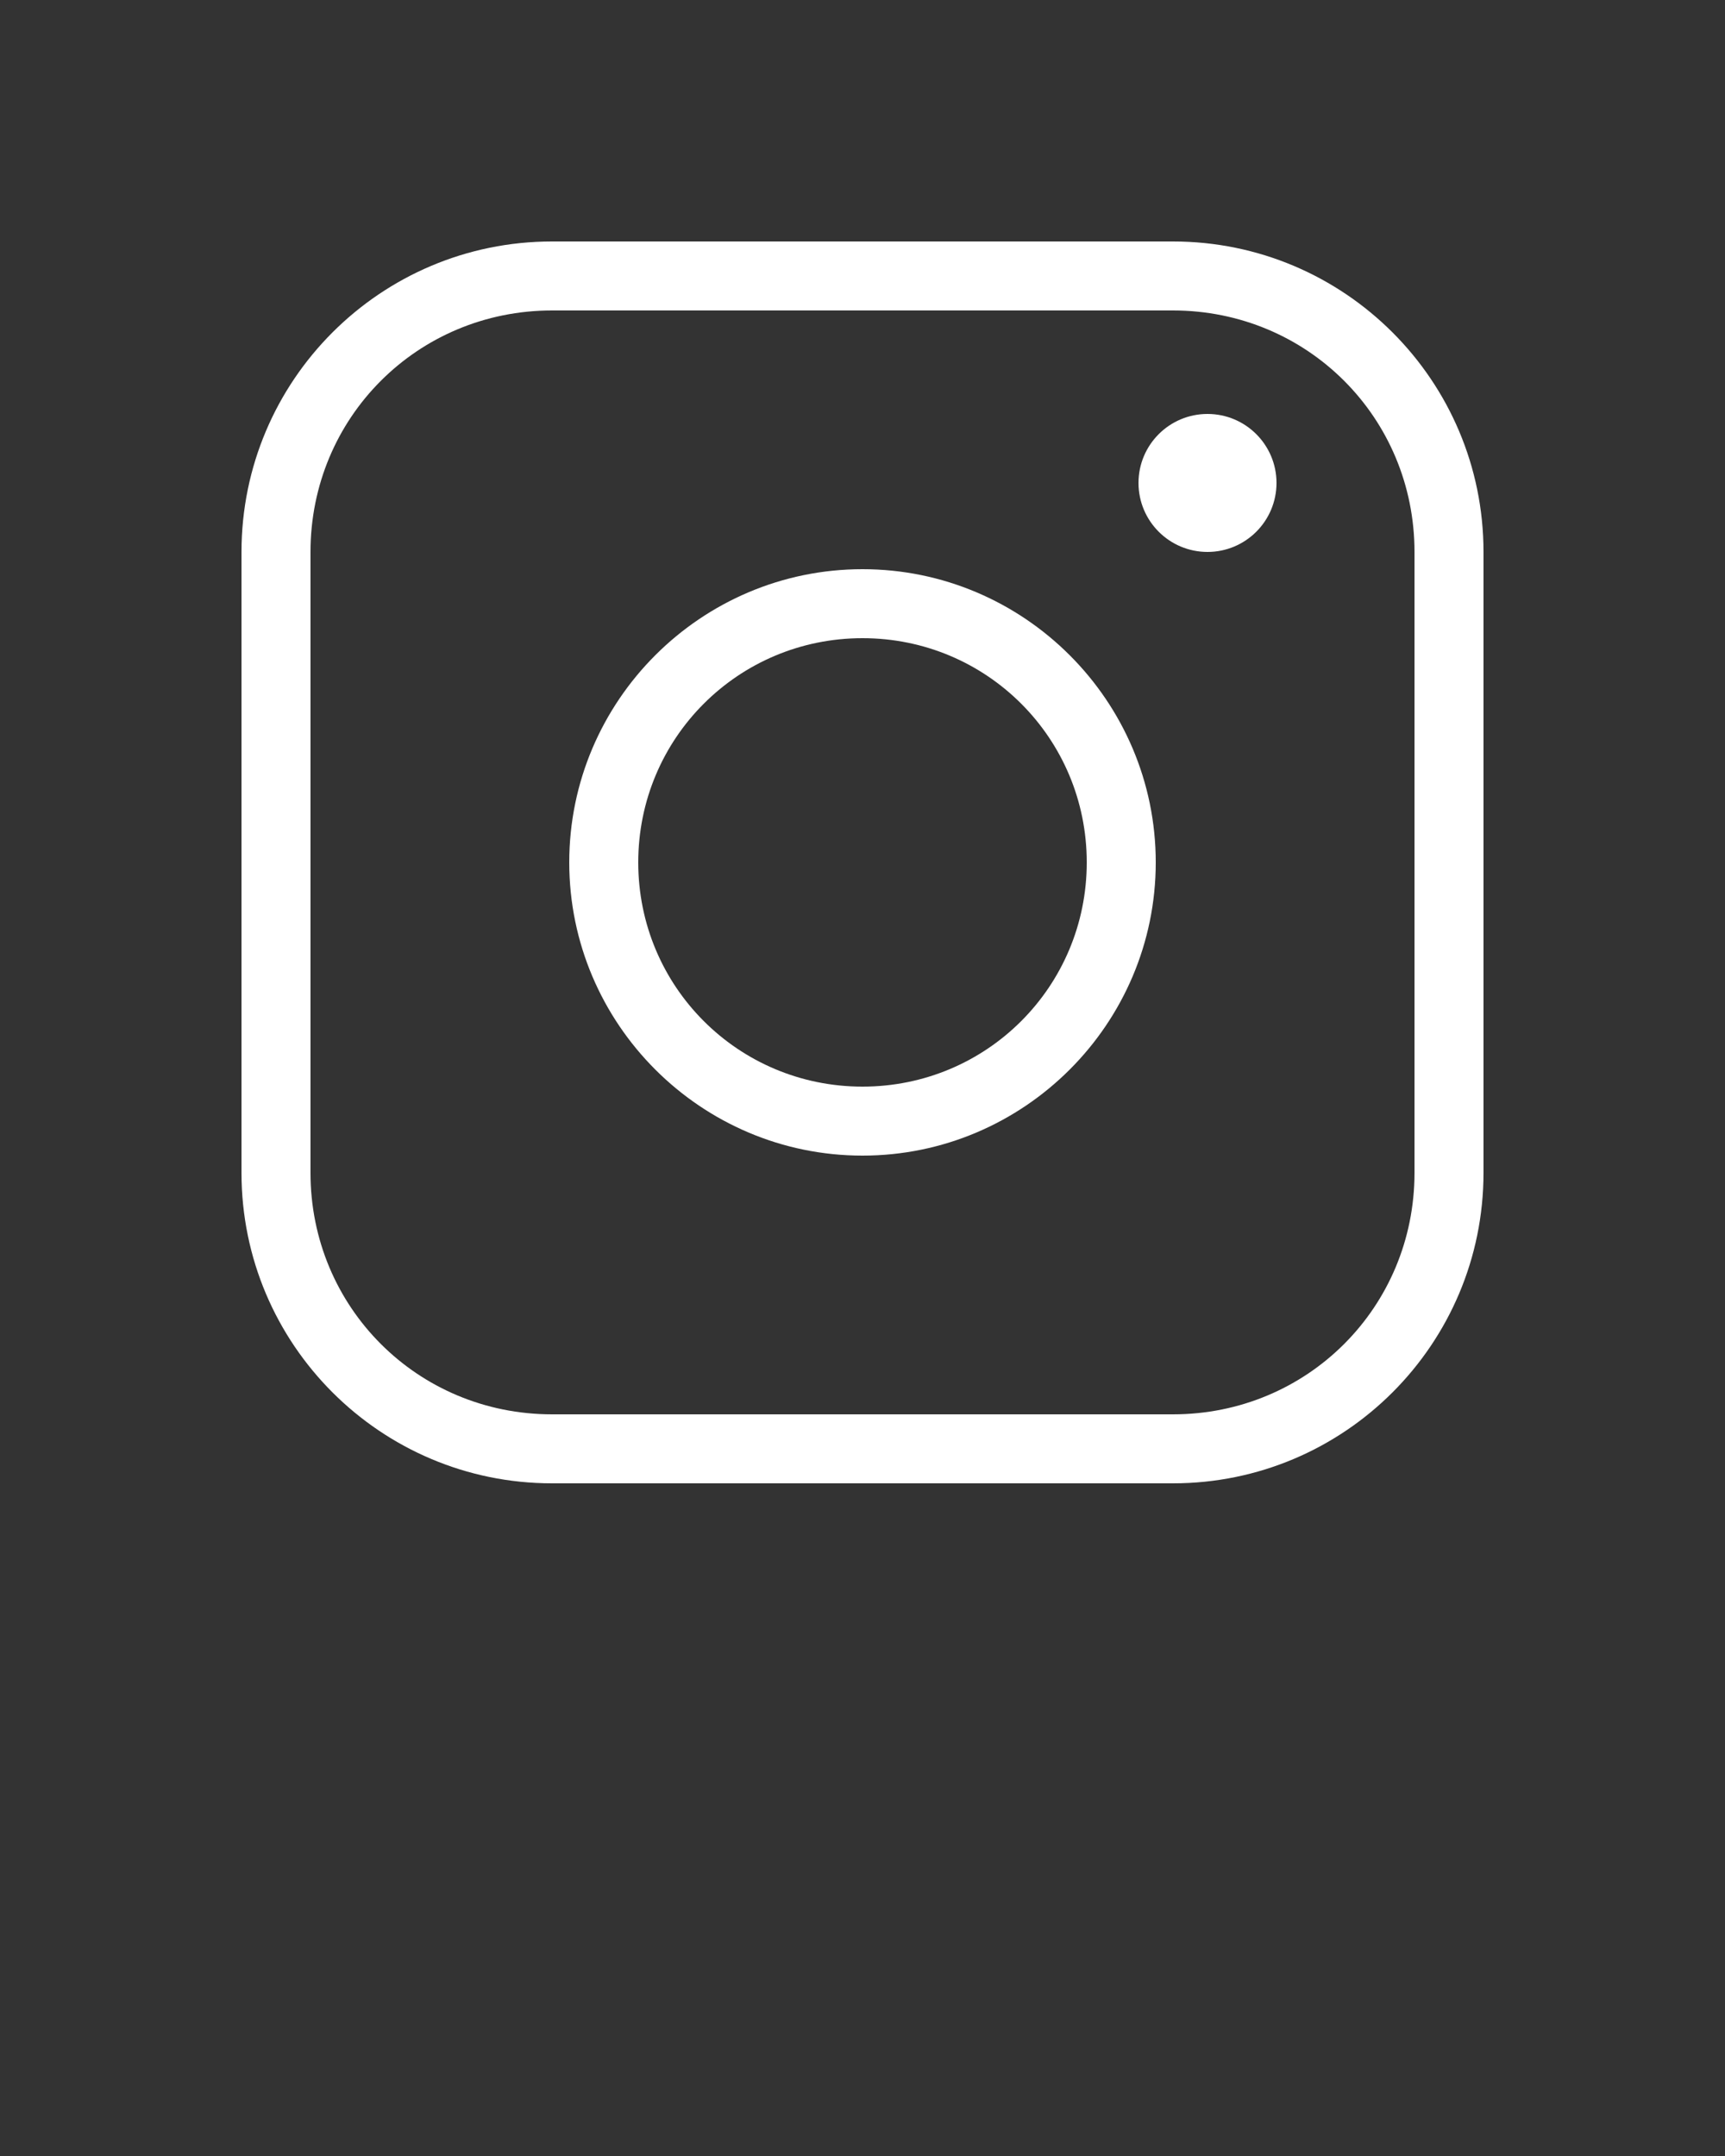 <svg xmlns:dc="http://purl.org/dc/elements/1.1/" xmlns:cc="http://creativecommons.org/ns#" xmlns:rdf="http://www.w3.org/1999/02/22-rdf-syntax-ns#" xmlns:svg="http://www.w3.org/2000/svg" xmlns="http://www.w3.org/2000/svg" xmlns:sodipodi="http://sodipodi.sourceforge.net/DTD/sodipodi-0.dtd" xmlns:inkscape="http://www.inkscape.org/namespaces/inkscape" version="1.1" x="0px" y="0px" viewBox="0 0 100 125"><rect x="0" y="0" width="100" height="125" fill="#333333" stroke="none"/><g transform="translate(0,-952.362)"><path style="text-indent:0;text-transform:none;direction:ltr;block-progression:tb;baseline-shift:baseline;color:#000000;enable-background:accumulate;" d="m 32,966.362 c -9.937,0 -18,8.063 -18,18 l 0,36 c 0,9.937 8.063,18 18,18 l 36,0 c 9.937,0 18,-8.063 18,-18 l 0,-36 c 0,-9.937 -8.063,-18 -18,-18 l -36,0 z m 0,4 36,0 c 7.791,0 14,6.21 14,14 l 0,36 c 0,7.79 -6.209,14 -14,14 l -36,0 c -7.791,0 -14,-6.21 -14,-14 l 0,-36 c 0,-7.79 6.209,-14 14,-14 z m 38,6 c -2.209,0 -4,1.791 -4,4 0,2.209 1.791,4 4,4 2.209,0 4,-1.791 4,-4 0,-2.209 -1.791,-4 -4,-4 z m -20,9 c -9.365,0 -17,7.635 -17,17 0,9.365 7.635,17 17,17 9.365,0 17,-7.635 17,-17 0,-9.365 -7.635,-17 -17,-17 z m 0,4 c 7.203,0 13,5.797 13,13 0,7.203 -5.797,13 -13,13 -7.203,0 -13,-5.797 -13,-13 0,-7.203 5.797,-13 13,-13 z" fill="#ffffff" fill-opacity="1" stroke="none" marker="none" visibility="visible" display="inline" overflow="visible"/></g></svg>

